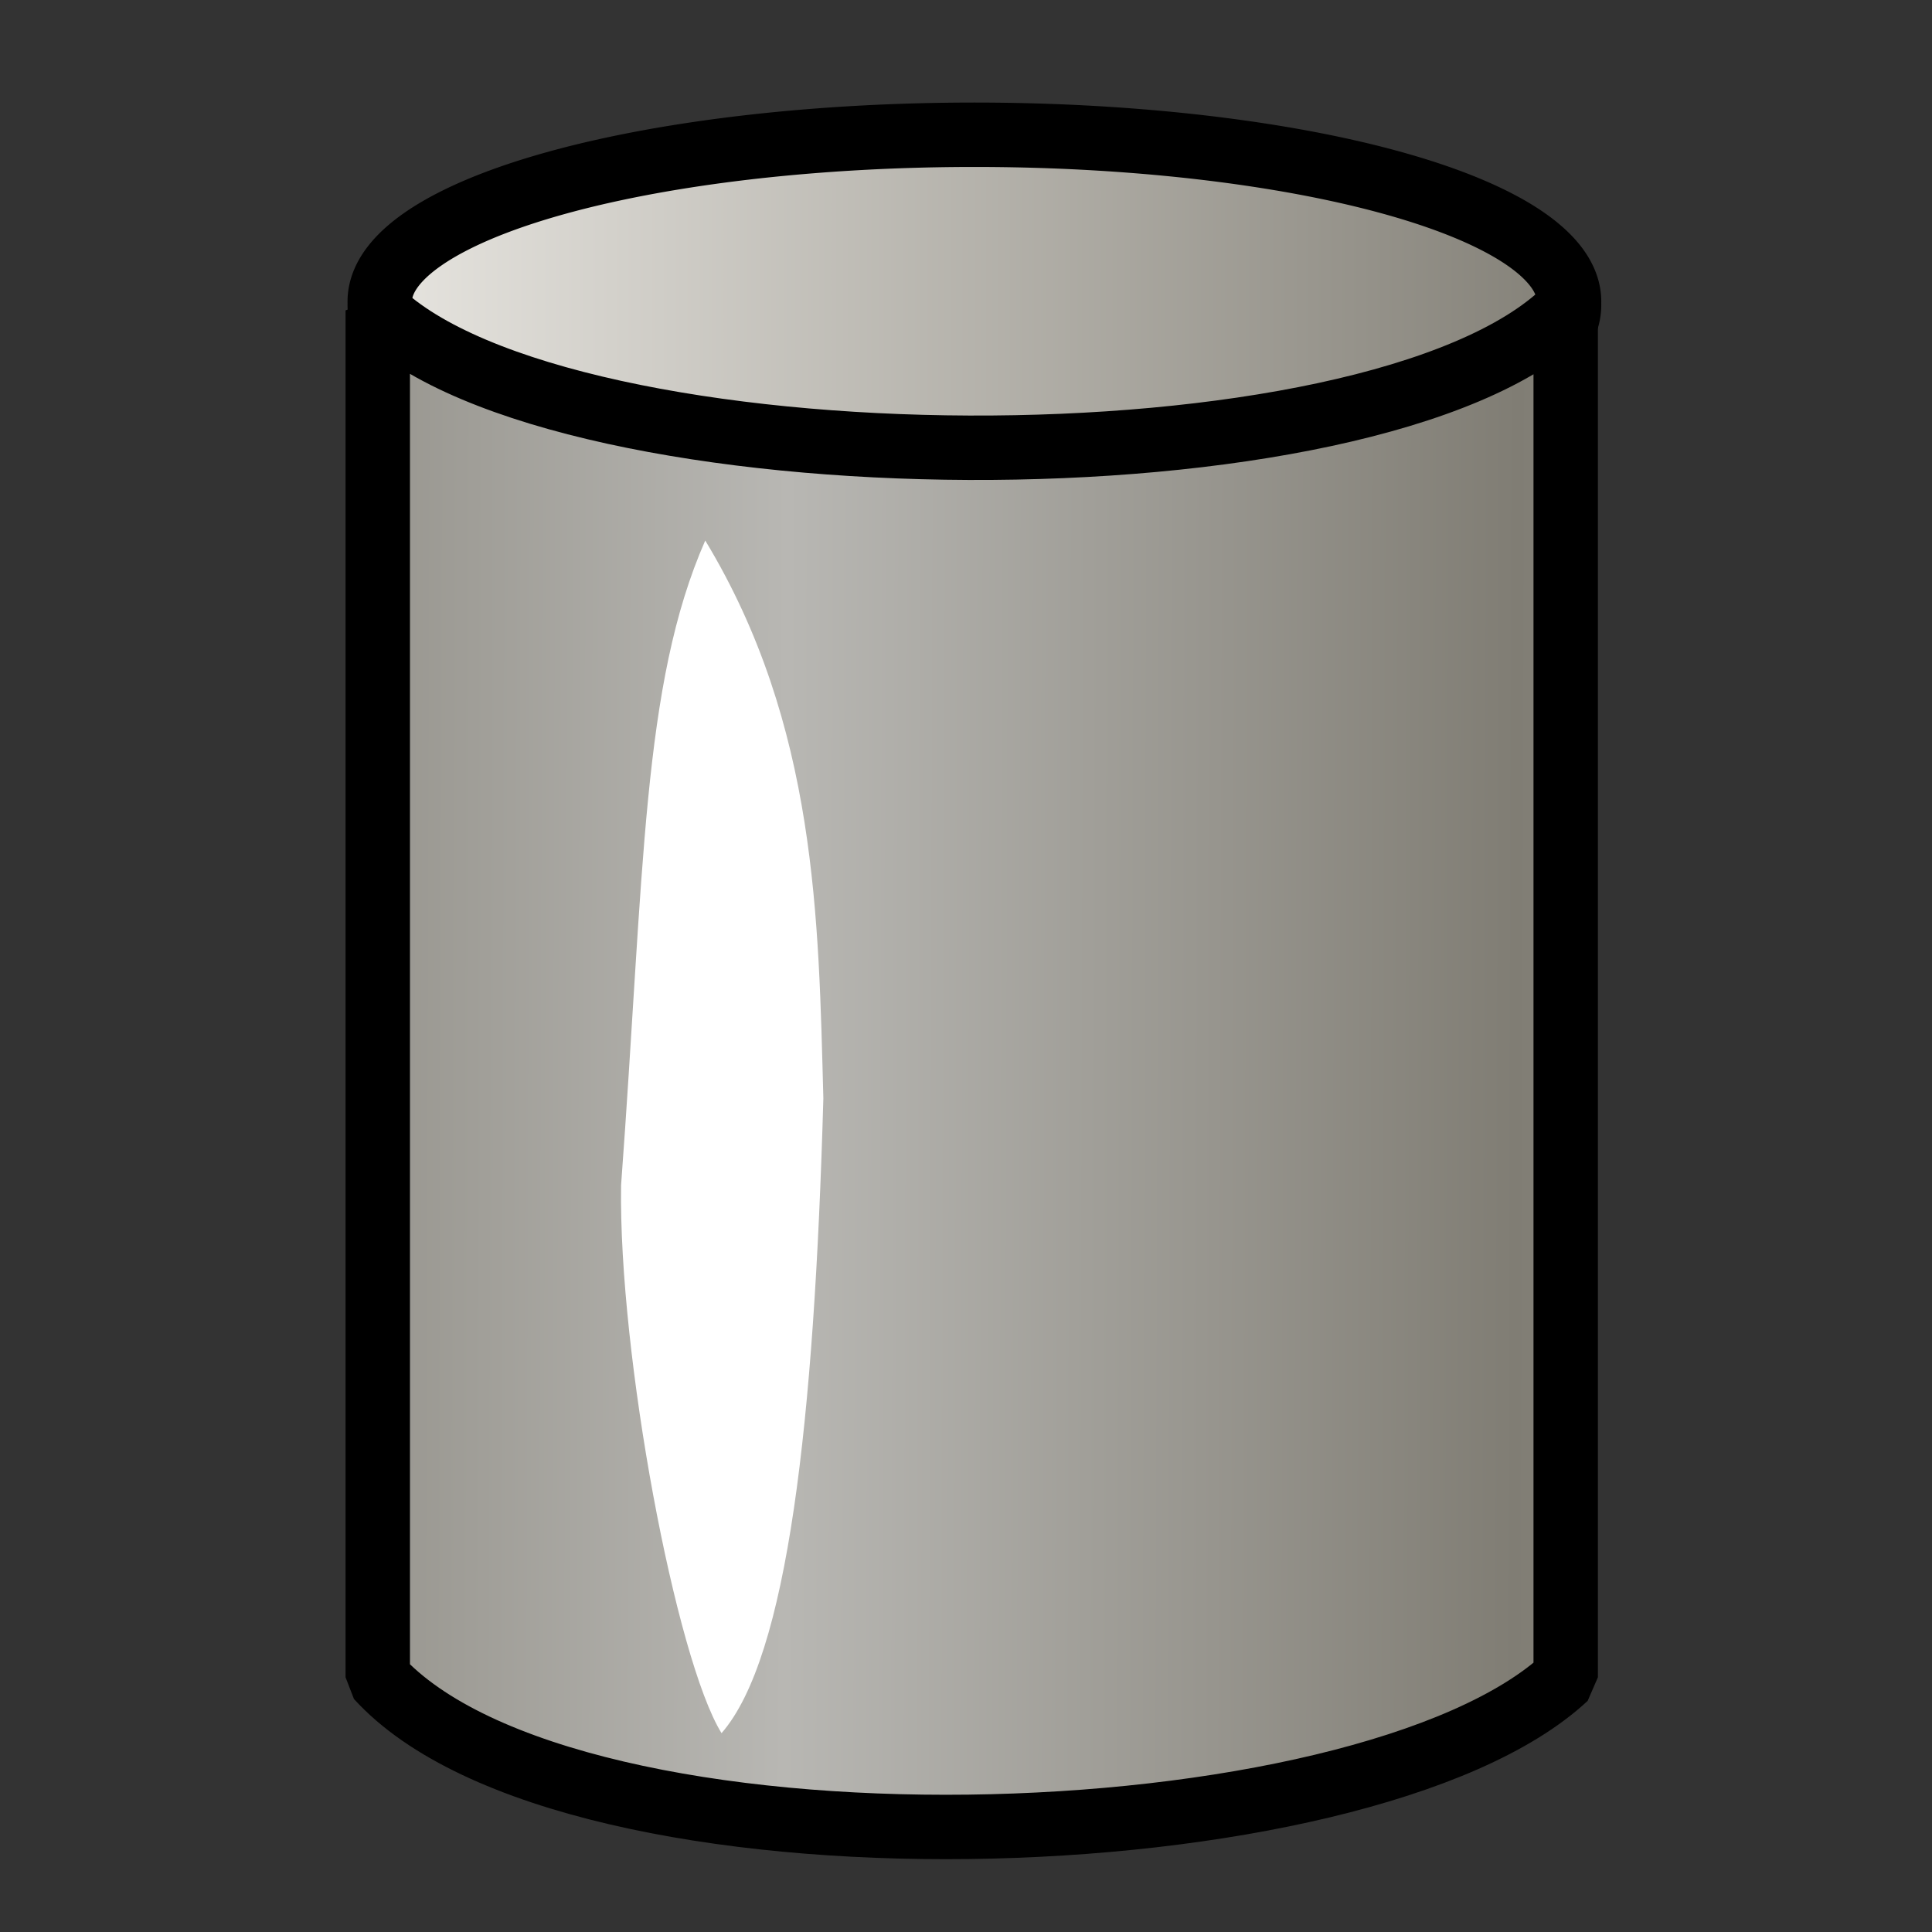 <?xml version="1.0"?>
<svg version="1.0" x="0" y="0" width="30" height="30" id="svg1448" preserveAspectRatio="xMidYMid meet" zoomAndPan="magnify" contentScriptType="text/ecmascript" contentStyleType="text/css"><rect width="100%" height="100%" fill="#333333" stroke="none"/><defs id="defs3"><linearGradient xmlns:xlink="http://www.w3.org/1999/xlink" id="linearGradient1904" xlink:type="simple" xlink:show="other" xlink:actuate="onLoad"><stop style="stop-color:#b8b7b3;stop-opacity:1;" offset="0" id="stop1905"/><stop style="stop-color:#807d74;stop-opacity:1;" offset="1" id="stop1906"/></linearGradient><linearGradient xmlns:xlink="http://www.w3.org/1999/xlink" x1="13.321" y1="11.708" x2="26.418" y2="11.759" id="linearGradient1918" xlink:href="#linearGradient1904" gradientUnits="userSpaceOnUse" gradientTransform="scale(0.865,1.157)" spreadMethod="reflect" xlink:type="simple" xlink:show="other" xlink:actuate="onLoad"><stop xmlns="http://www.w3.org/2000/svg" style="stop-color:#b8b7b3;stop-opacity:1;" offset="0" id="stop1905"/><stop xmlns="http://www.w3.org/2000/svg" style="stop-color:#807d74;stop-opacity:1;" offset="1" id="stop1906"/></linearGradient><linearGradient xmlns:xlink="http://www.w3.org/1999/xlink" id="linearGradient12426" xlink:type="simple" xlink:show="other" xlink:actuate="onLoad"><stop style="stop-color:#eae8e3;stop-opacity:1;" offset="0" id="stop12427"/><stop style="stop-color:#807d74;stop-opacity:1;" offset="1" id="stop12428"/></linearGradient><linearGradient xmlns:xlink="http://www.w3.org/1999/xlink" x1="2.401" y1="9.041" x2="13.47" y2="9.041" id="linearGradient1917" xlink:href="#linearGradient12426" gradientUnits="userSpaceOnUse" gradientTransform="scale(1.791,0.558)" xlink:type="simple" xlink:show="other" xlink:actuate="onLoad"><stop xmlns="http://www.w3.org/2000/svg" style="stop-color:#eae8e3;stop-opacity:1;" offset="0" id="stop12427"/><stop xmlns="http://www.w3.org/2000/svg" style="stop-color:#807d74;stop-opacity:1;" offset="1" id="stop12428"/></linearGradient></defs><g id="layer1"><g transform="translate(0.694,-3.664277e-3)" id="g1913"><path d="M 23.447 5.048 A 9.234 2.59 0 1 1  4.98,5.048 A 9.234 2.59 0 1 1  23.447 5.048 z" transform="translate(0.223,-0.335)" style="fill:url(#linearGradient1917);fill-opacity:1;fill-rule:nonzero;stroke:#000000;stroke-width:1;stroke-linecap:square;stroke-linejoin:bevel;stroke-miterlimit:4;stroke-dashoffset:0;stroke-opacity:1" id="path1914"/><path d="M 5.172,4.824 C 8.036,7.604 20.628,7.73 23.618,4.824 L 23.618,26.049 C 20.501,28.955 8.162,29.334 5.172,26.049 L 5.172,4.824 z " style="fill:url(#linearGradient1918);fill-opacity:1;fill-rule:nonzero;stroke:#000000;stroke-width:1;stroke-linecap:square;stroke-linejoin:bevel;stroke-miterlimit:4;stroke-dashoffset:0;stroke-opacity:1" id="path1915"/><path d="M 10.257,8.397 C 9.272,10.639 9.312,13.519 8.95,18.409 C 8.91,21.037 9.799,25.765 10.51,26.916 C 11.541,25.734 11.949,22.08 12.091,17.059 C 12.016,14.293 11.995,11.268 10.257,8.397 z " style="fill:#ffffff;fill-opacity:1;fill-rule:evenodd;stroke:none;stroke-width:1pt;stroke-linecap:butt;stroke-linejoin:miter;stroke-opacity:1" id="path1916"/></g></g></svg>
